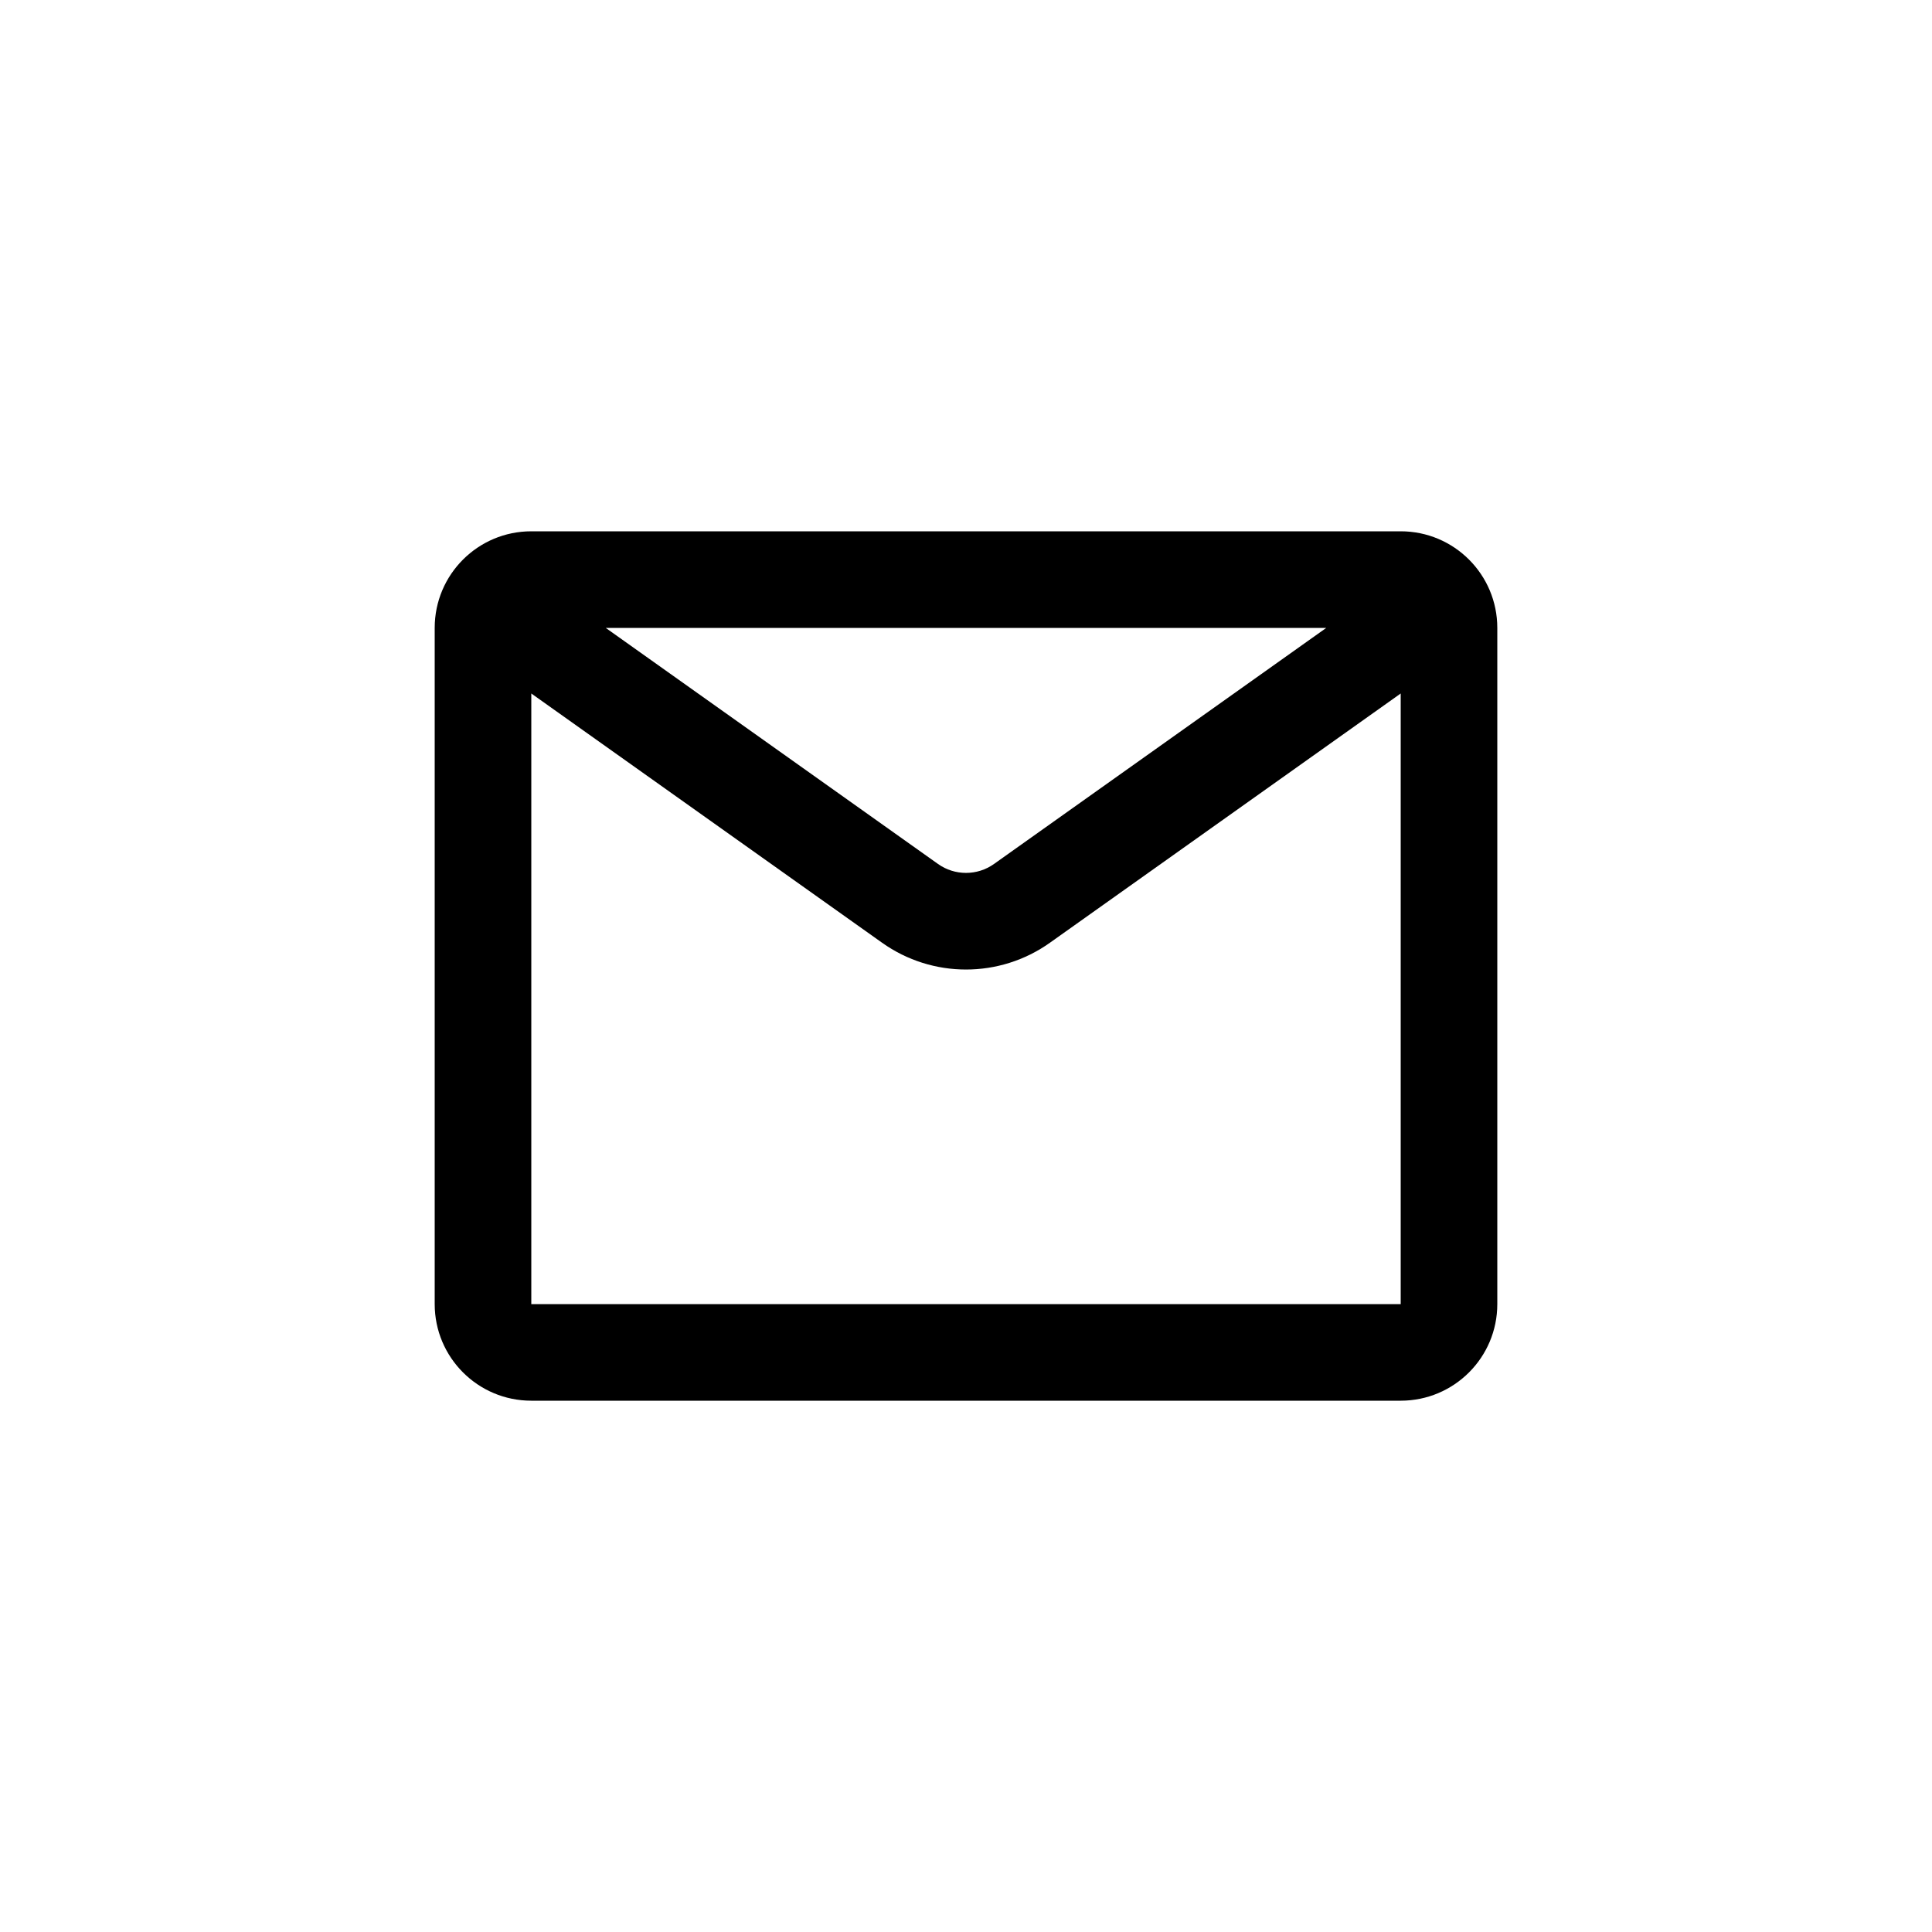 <svg width="40" height="40" viewBox="0 0 40 40" fill="none" xmlns="http://www.w3.org/2000/svg">
<path fill-rule="evenodd" clip-rule="evenodd" d="M11 14.358L11 27H29V14.358L21.738 19.518C20.697 20.258 19.303 20.258 18.262 19.518L11 14.358ZM27.459 13L20.579 17.888C20.232 18.134 19.768 18.134 19.421 17.888L12.541 13H27.459ZM11 11C9.895 11 9 11.895 9 13V27C9 28.105 9.895 29 11 29H29C30.105 29 31 28.105 31 27V13C31 11.895 30.105 11 29 11H11Z" fill="black"/>
</svg>
